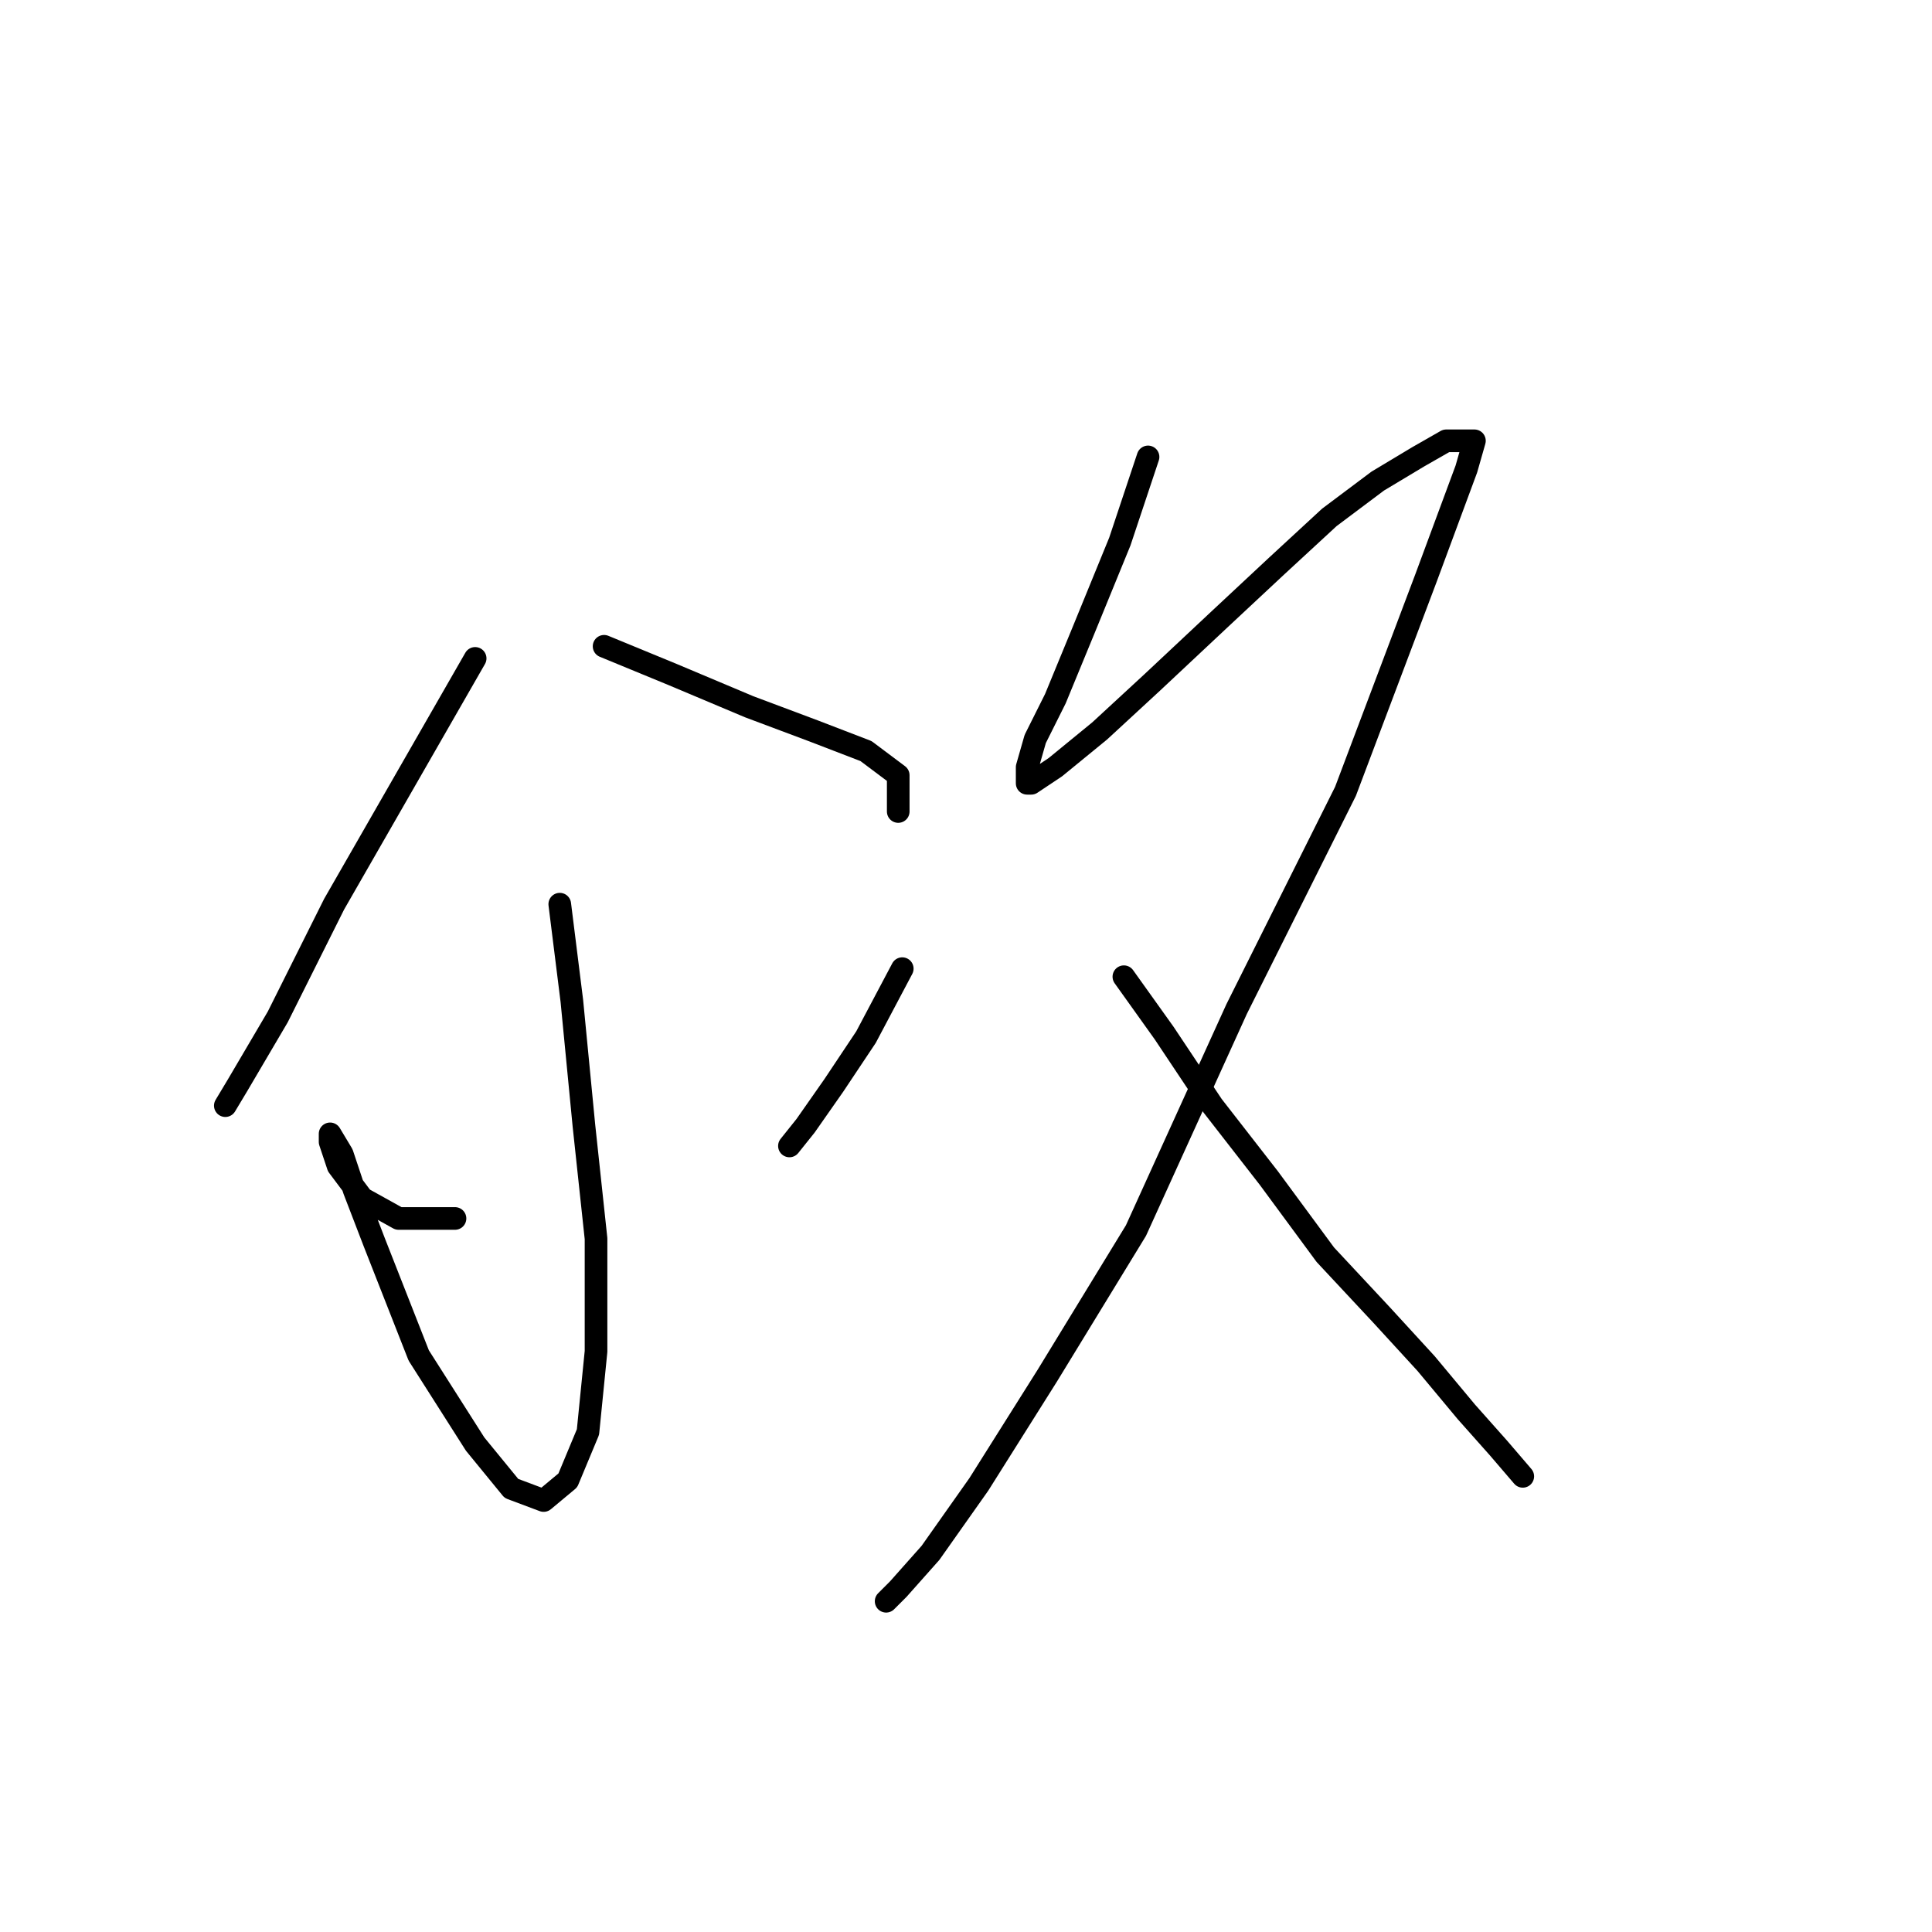<?xml version="1.0" standalone="no"?>
    <svg width="256" height="256" xmlns="http://www.w3.org/2000/svg" version="1.1">
    <polyline stroke="black" stroke-width="3" stroke-linecap="round" fill="transparent" stroke-linejoin="round" points="62.96 87.24 44.273 119.808 36.798 134.758 31.459 143.834 29.857 146.504 29.857 146.504 " />
        <polyline stroke="black" stroke-width="3" stroke-linecap="round" fill="transparent" stroke-linejoin="round" points="80.045 85.638 89.121 89.376 99.265 93.647 107.808 96.85 114.749 99.52 119.02 102.723 119.02 107.529 119.02 107.529 " />
        <polyline stroke="black" stroke-width="3" stroke-linecap="round" fill="transparent" stroke-linejoin="round" points="74.172 119.808 75.773 132.622 77.375 149.173 78.977 164.123 78.977 179.072 77.909 189.75 75.24 196.157 72.036 198.827 67.765 197.225 62.96 191.352 55.485 179.606 49.612 164.657 46.942 157.716 45.341 152.911 43.739 150.241 43.739 151.309 44.807 154.512 48.01 158.784 52.815 161.453 60.29 161.453 60.29 161.453 " />
        <polyline stroke="black" stroke-width="3" stroke-linecap="round" fill="transparent" stroke-linejoin="round" points="119.554 128.351 114.749 137.427 110.477 143.834 106.74 149.173 104.604 151.843 104.604 151.843 " />
        <polyline stroke="black" stroke-width="3" stroke-linecap="round" fill="transparent" stroke-linejoin="round" points="152.122 60.545 148.385 71.757 143.58 83.503 139.842 92.579 137.173 97.918 136.105 101.656 136.105 103.791 136.639 103.791 139.842 101.656 145.715 96.85 152.656 90.444 161.199 82.435 169.207 74.96 176.148 68.553 182.555 63.748 187.894 60.545 191.631 58.409 194.301 58.409 195.369 58.409 194.301 62.146 188.962 76.562 178.284 104.859 163.868 133.69 150.521 163.055 138.775 182.276 129.698 196.691 123.291 205.768 119.02 210.573 117.418 212.174 117.418 212.174 " />
        <polyline stroke="black" stroke-width="3" stroke-linecap="round" fill="transparent" stroke-linejoin="round" points="148.919 129.419 154.258 136.893 160.665 146.504 168.139 156.114 175.614 166.258 183.089 174.267 188.962 180.674 194.301 187.081 198.572 191.886 201.776 195.623 201.776 195.623 " />
        </svg>